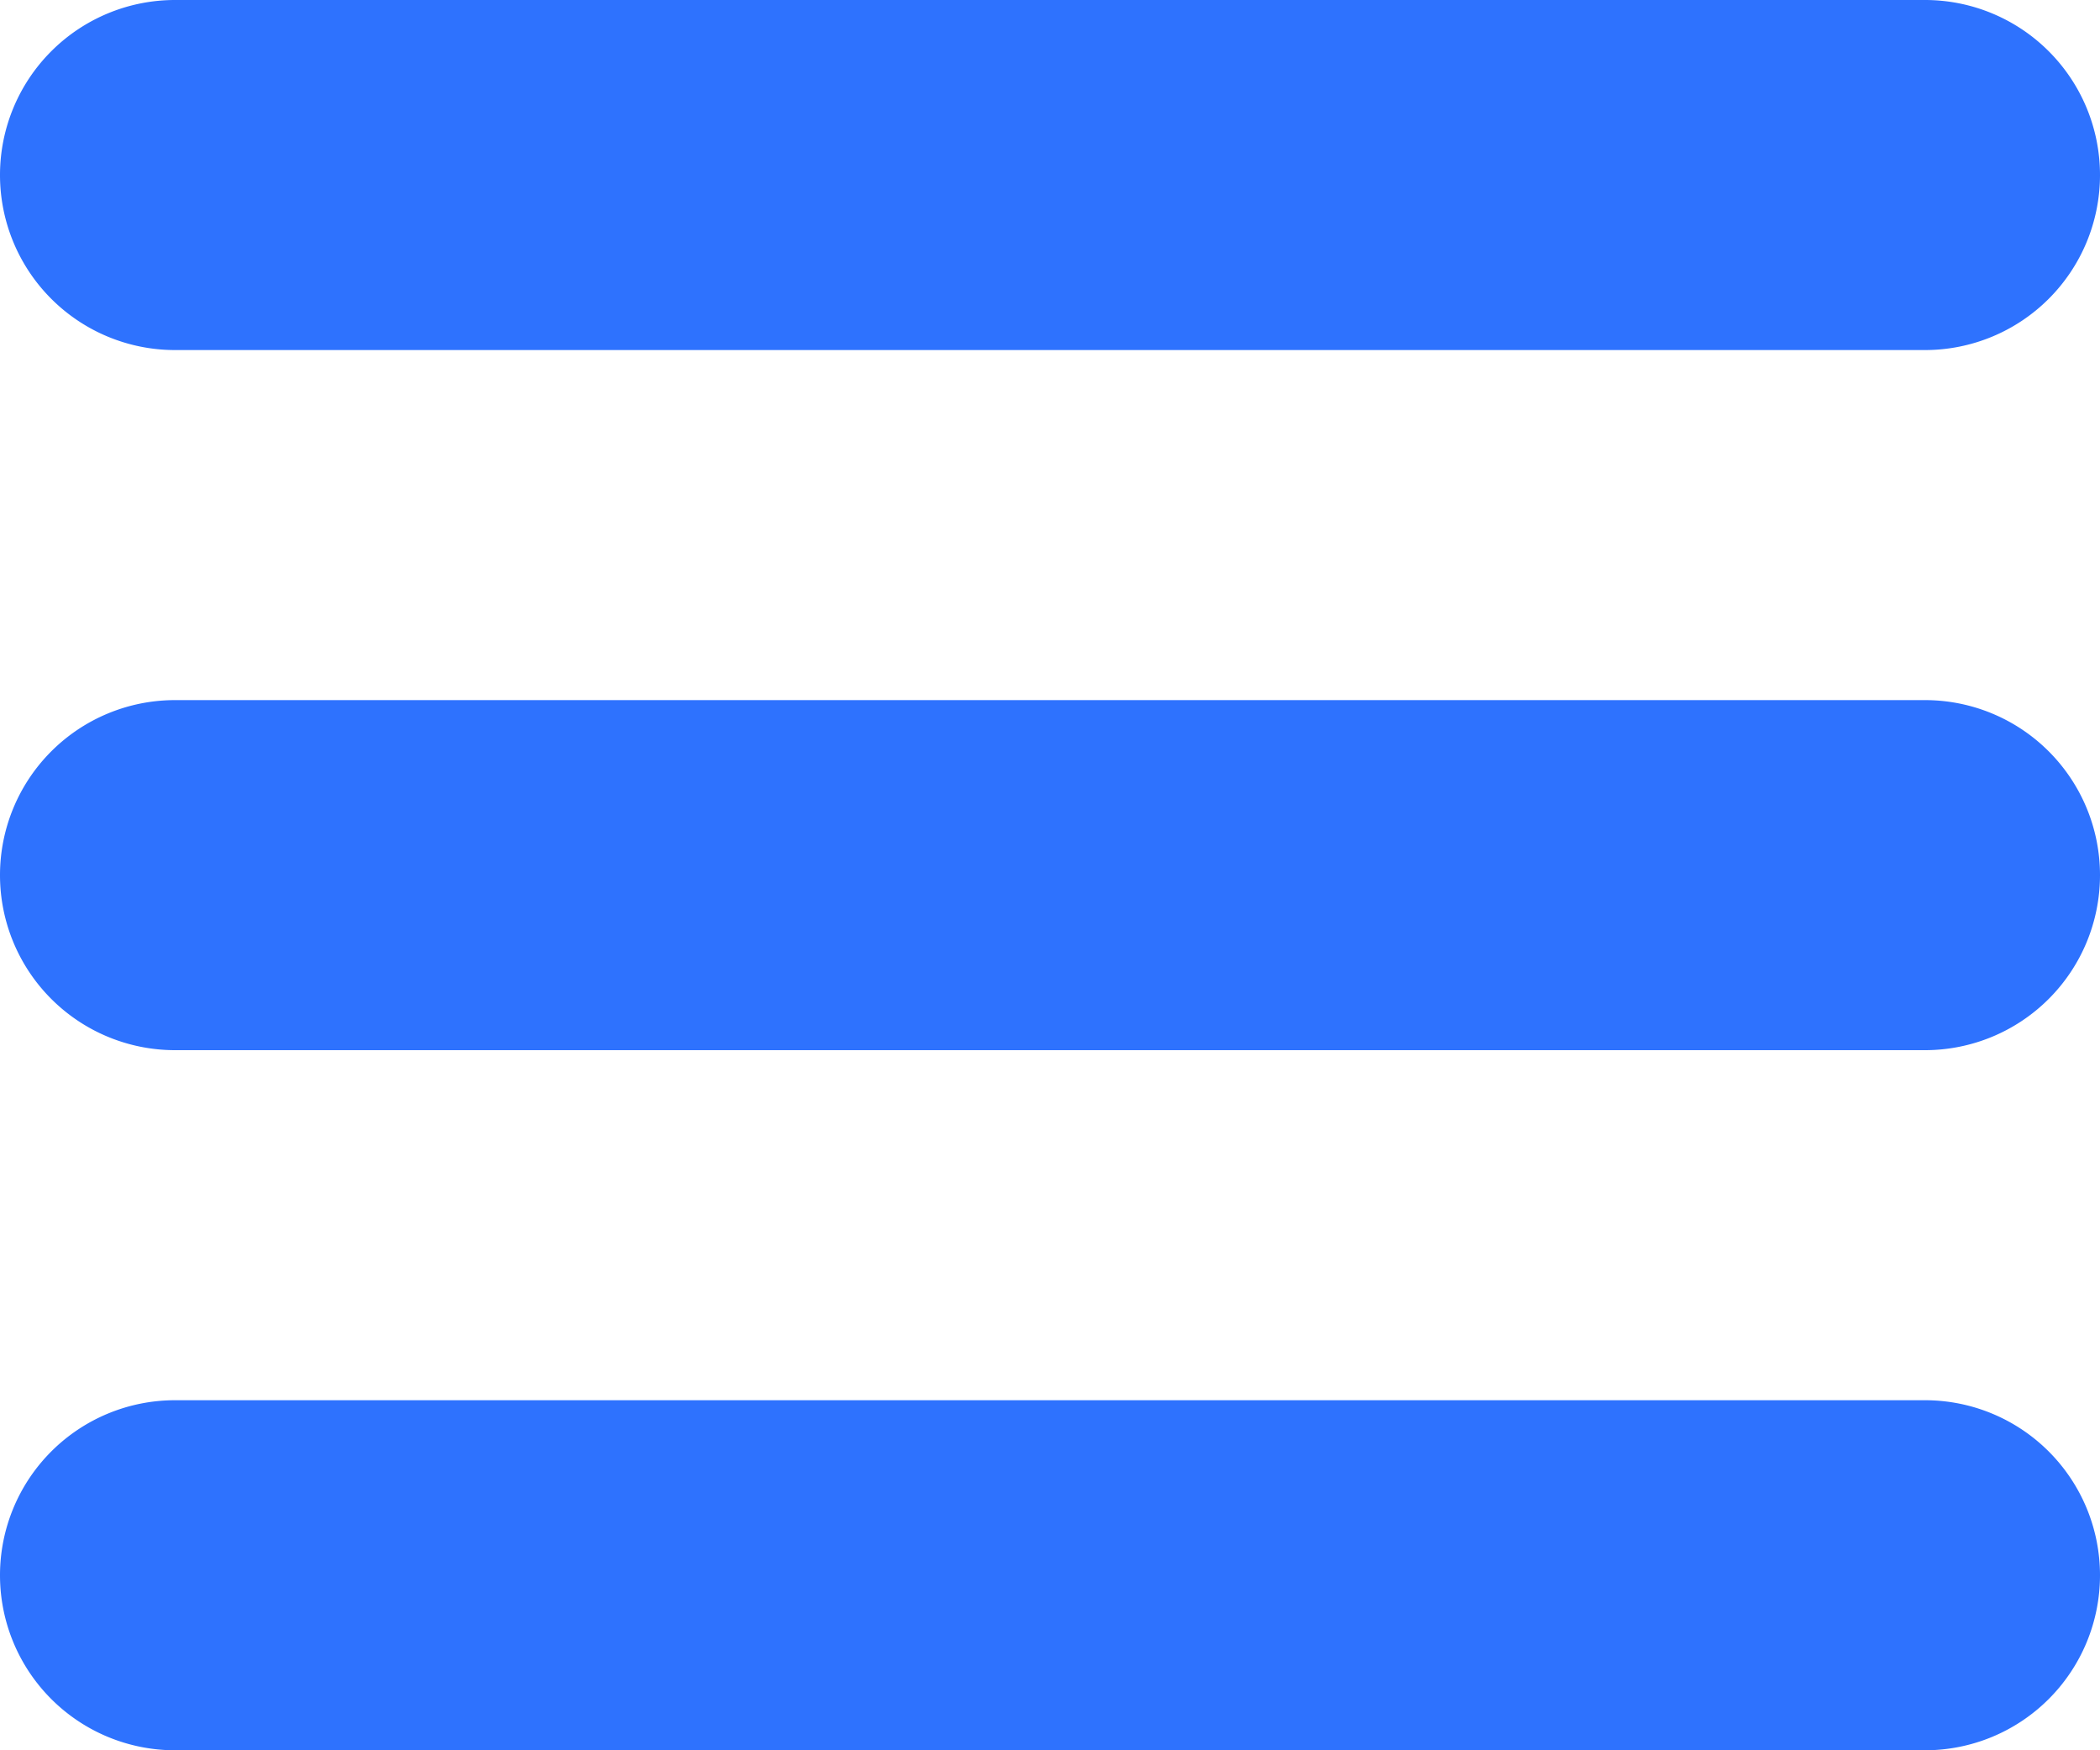 <svg xmlns="http://www.w3.org/2000/svg" width="24" height="20" viewBox="0 0 24 20">
    <path fill="#2E72FE" fill-rule="nonzero" d="M2 0h20a2 2 0 1 1 0 4H2a2 2 0 1 1 0-4zm0 8h20a2 2 0 1 1 0 4H2a2 2 0 1 1 0-4zm0 8h20a2 2 0 1 1 0 4H2a2 2 0 1 1 0-4z"/>
</svg>
